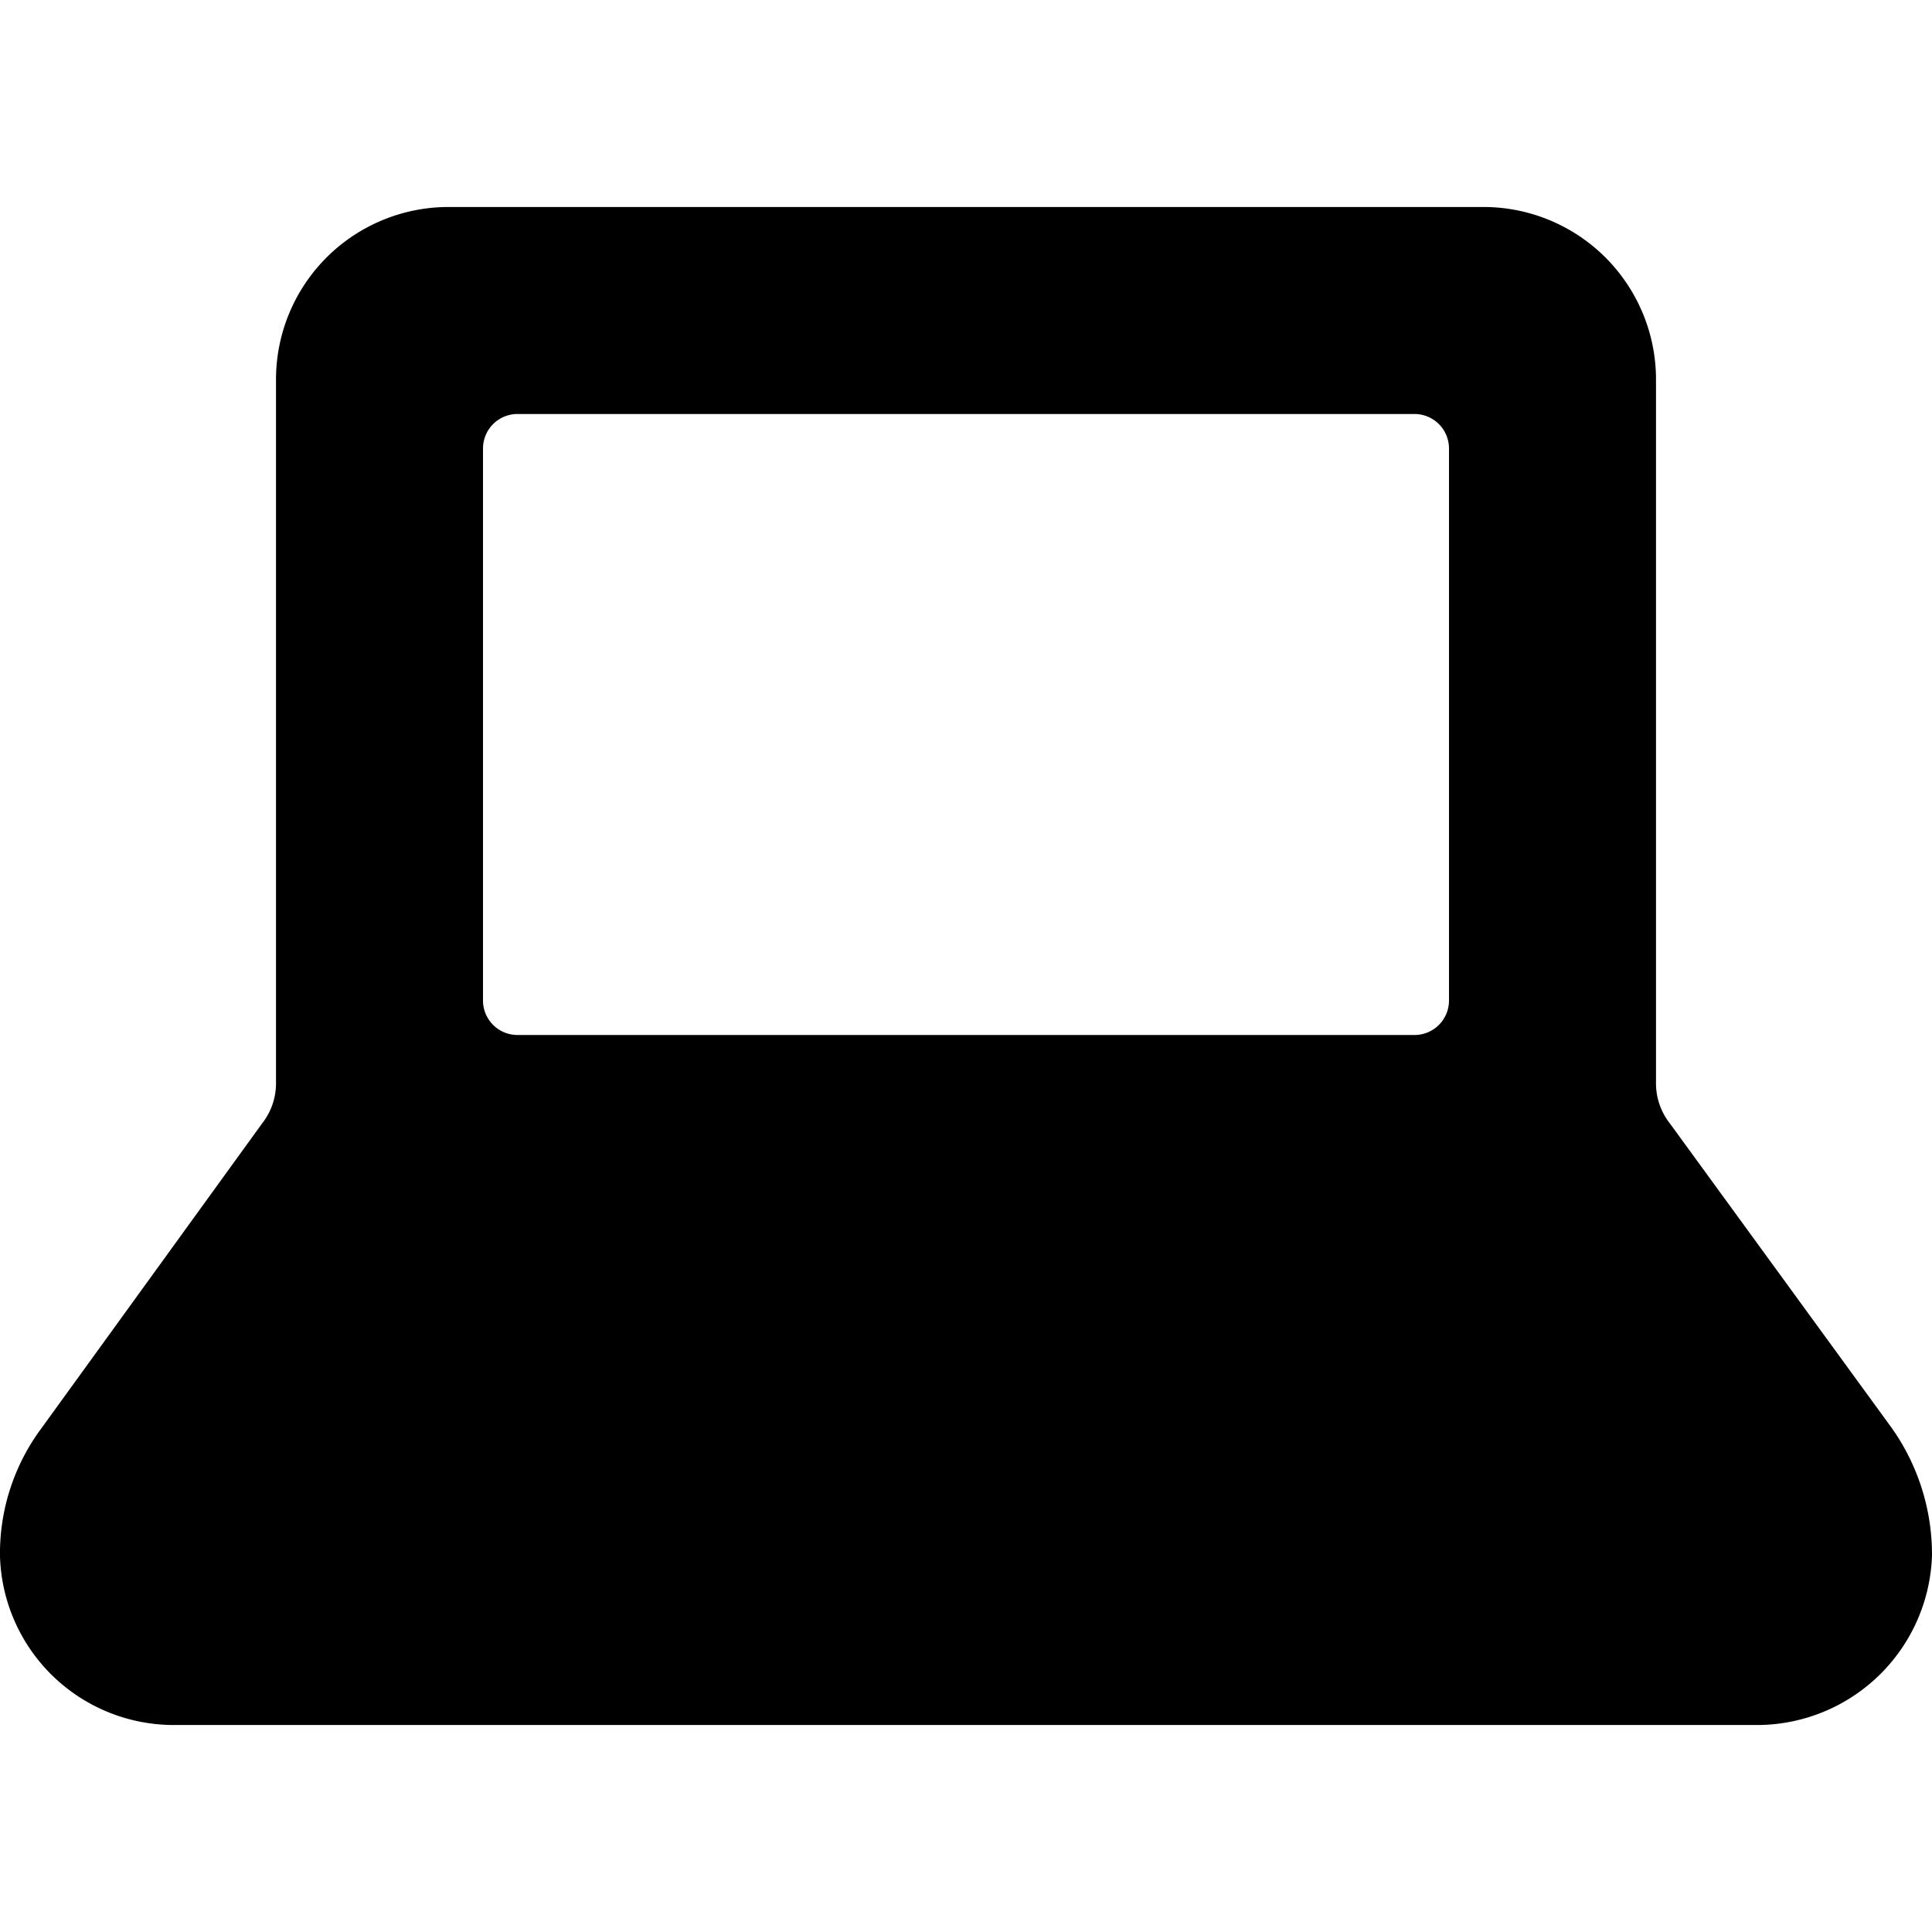 <svg xmlns="http://www.w3.org/2000/svg" viewBox="0 0 14 14">
  <path d="M13.71,10.35h0L12.1,8.14a.47.47,0,0,1-.1-.3V2.75A1.25,1.25,0,0,0,10.75,1.5H3.25A1.25,1.25,0,0,0,2,2.75V7.84a.47.47,0,0,1-.1.3L.3,10.35a1.52,1.52,0,0,0-.3.93A1.26,1.26,0,0,0,1.25,12.5h11.5A1.27,1.27,0,0,0,14,11.27,1.59,1.59,0,0,0,13.71,10.35Zm-.61.44ZM3.5,3.25A.25.25,0,0,1,3.75,3h6.5a.25.25,0,0,1,.25.25v4a.25.25,0,0,1-.25.25H3.75a.25.25,0,0,1-.25-.25Z" style="fill: #000001"/>
</svg>
